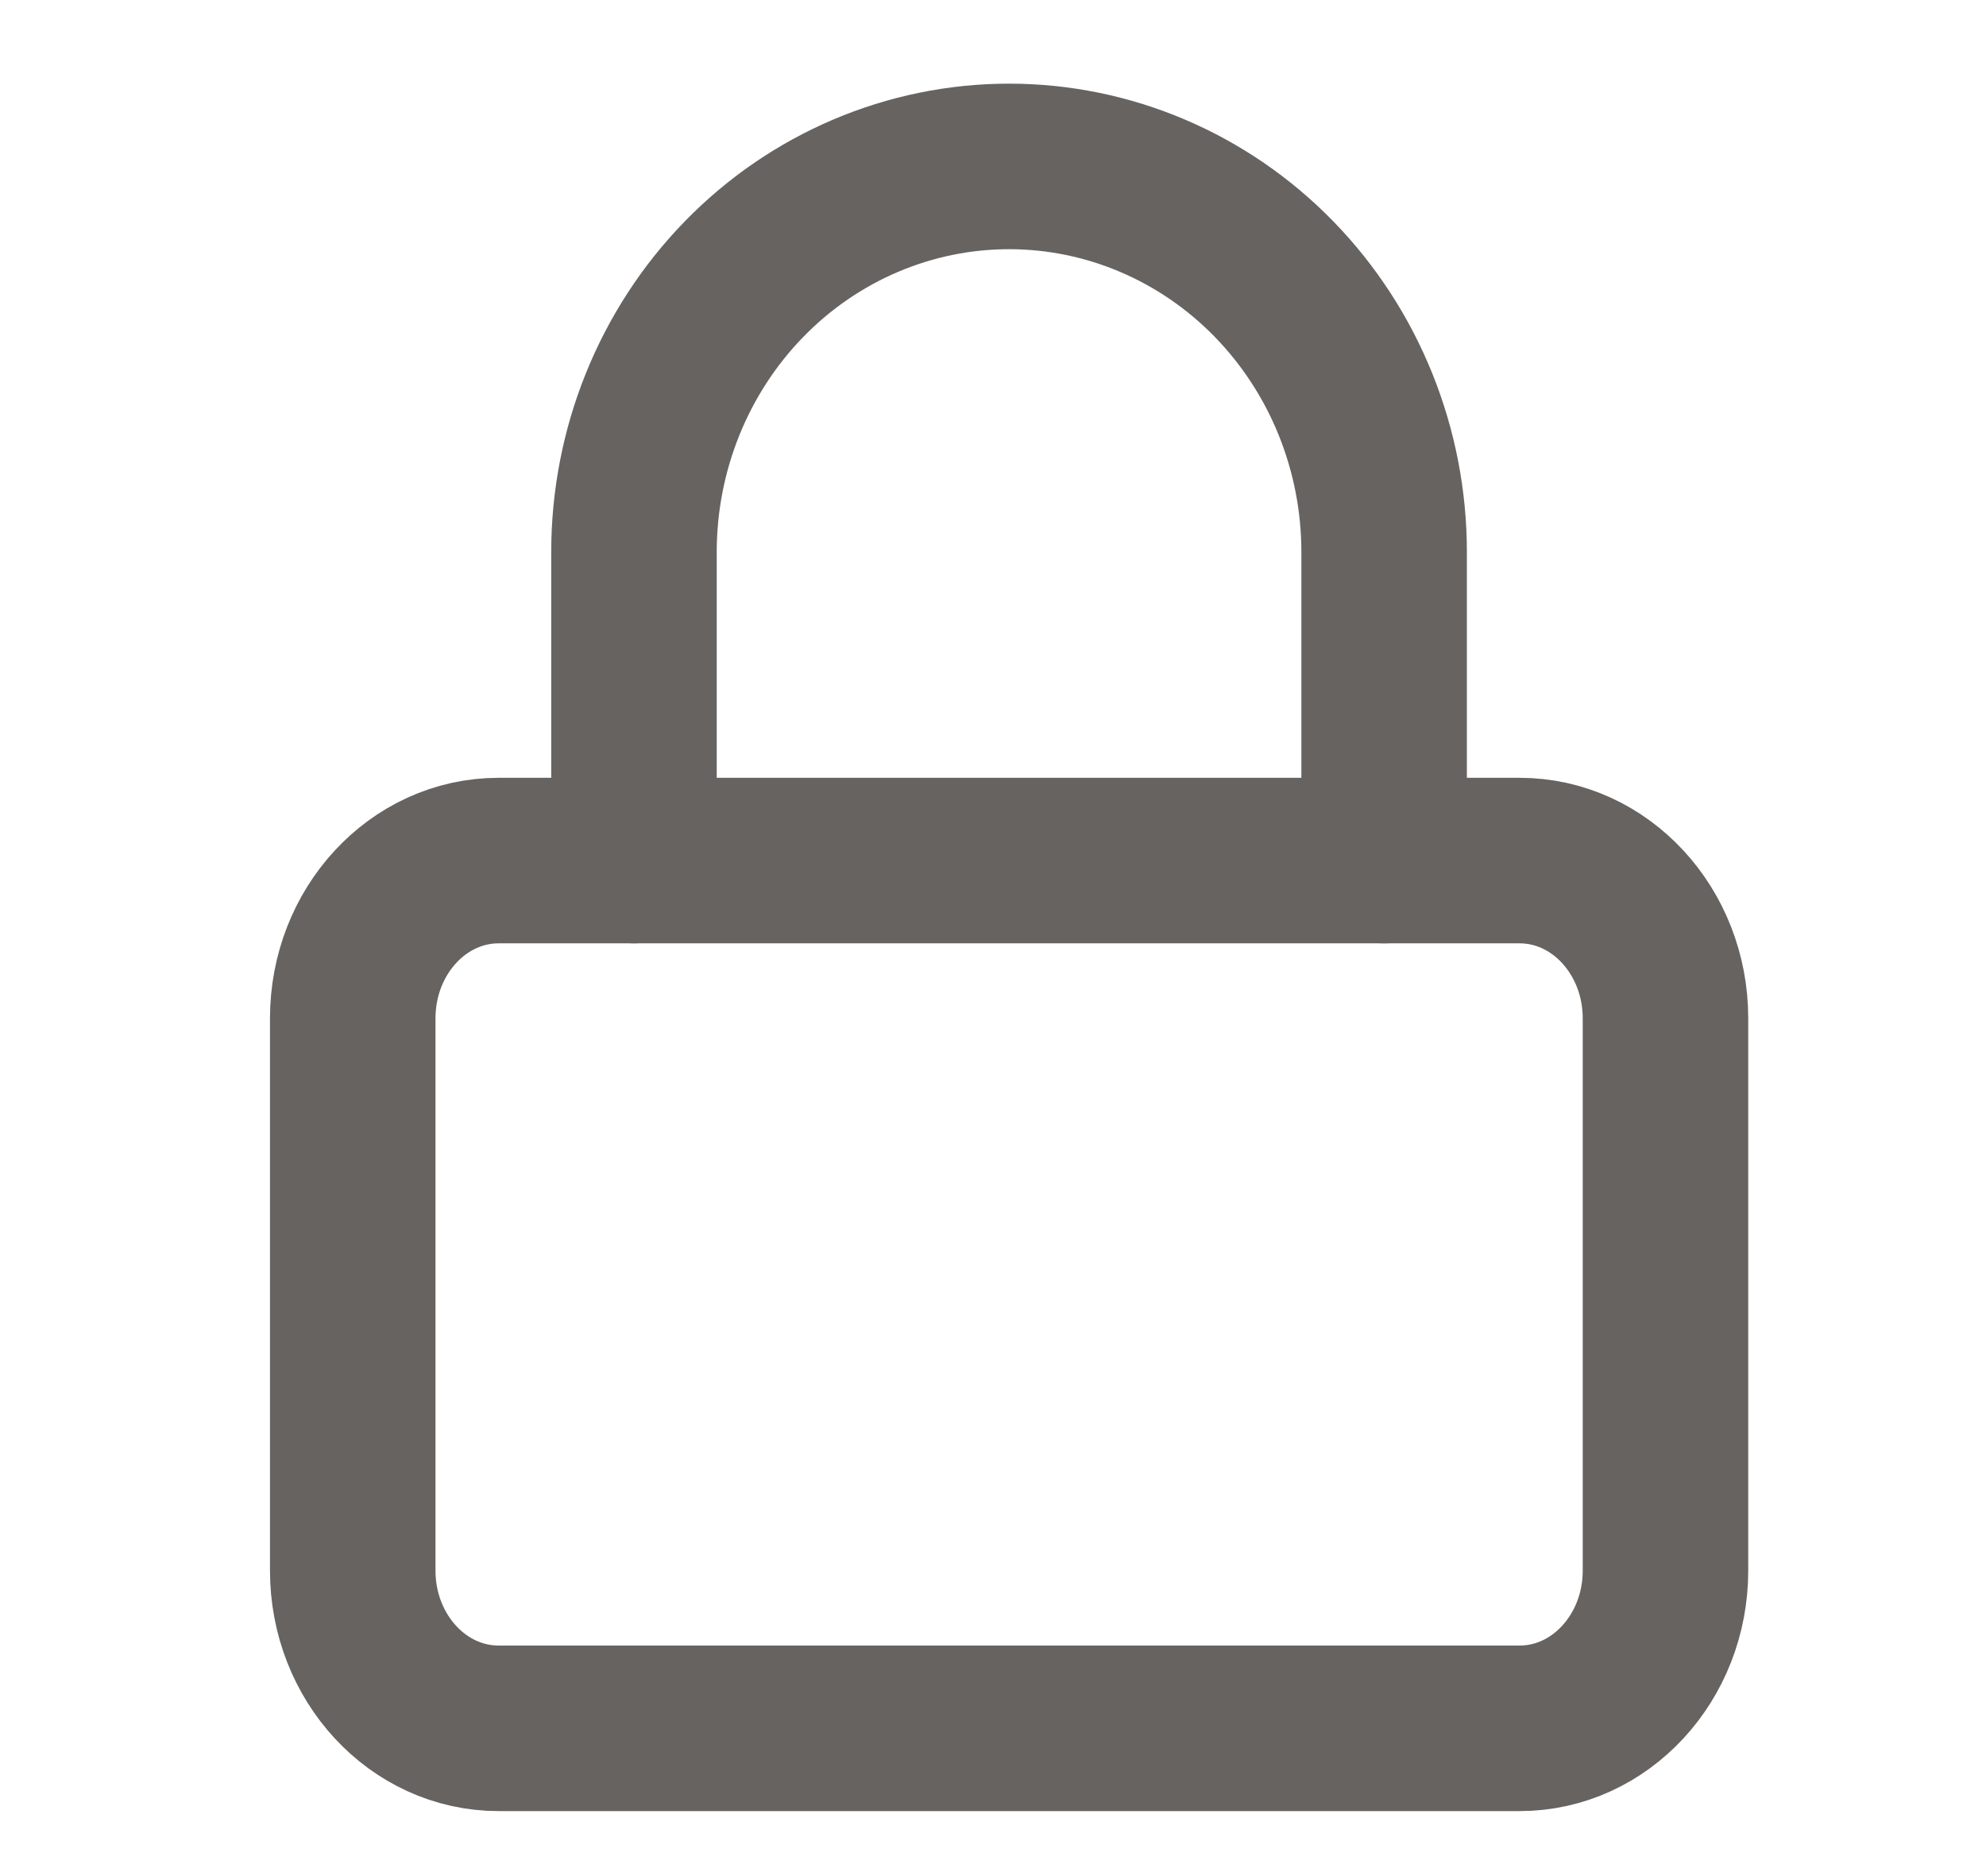 <svg width="18" height="17" viewBox="0 0 18 17" fill="none" xmlns="http://www.w3.org/2000/svg">
<g clip-path="url(#clip0_81305:454)">
<path d="M13.773 7.798H4.519C3.789 7.798 3.197 8.438 3.197 9.228V14.232C3.197 15.021 3.789 15.661 4.519 15.661H13.773C14.503 15.661 15.095 15.021 15.095 14.232V9.228C15.095 8.438 14.503 7.798 13.773 7.798Z" stroke="#666360" stroke-width="1.5" stroke-linecap="round" stroke-linejoin="round"/>
<path d="M5.746 7.798V5.003C5.746 4.076 6.104 3.187 6.742 2.531C7.379 1.876 8.244 1.508 9.146 1.508C10.047 1.508 10.912 1.876 11.549 2.531C12.187 3.187 12.545 4.076 12.545 5.003V7.798" stroke="#666360" stroke-width="1.5" stroke-linecap="round" stroke-linejoin="round"/>
</g>
<defs>
<clipPath id="clip0_81305:454">
<rect width="16.997" height="15.726" fill="white" transform="translate(0.647 0.722)"/>
</clipPath>
</defs>
</svg>
